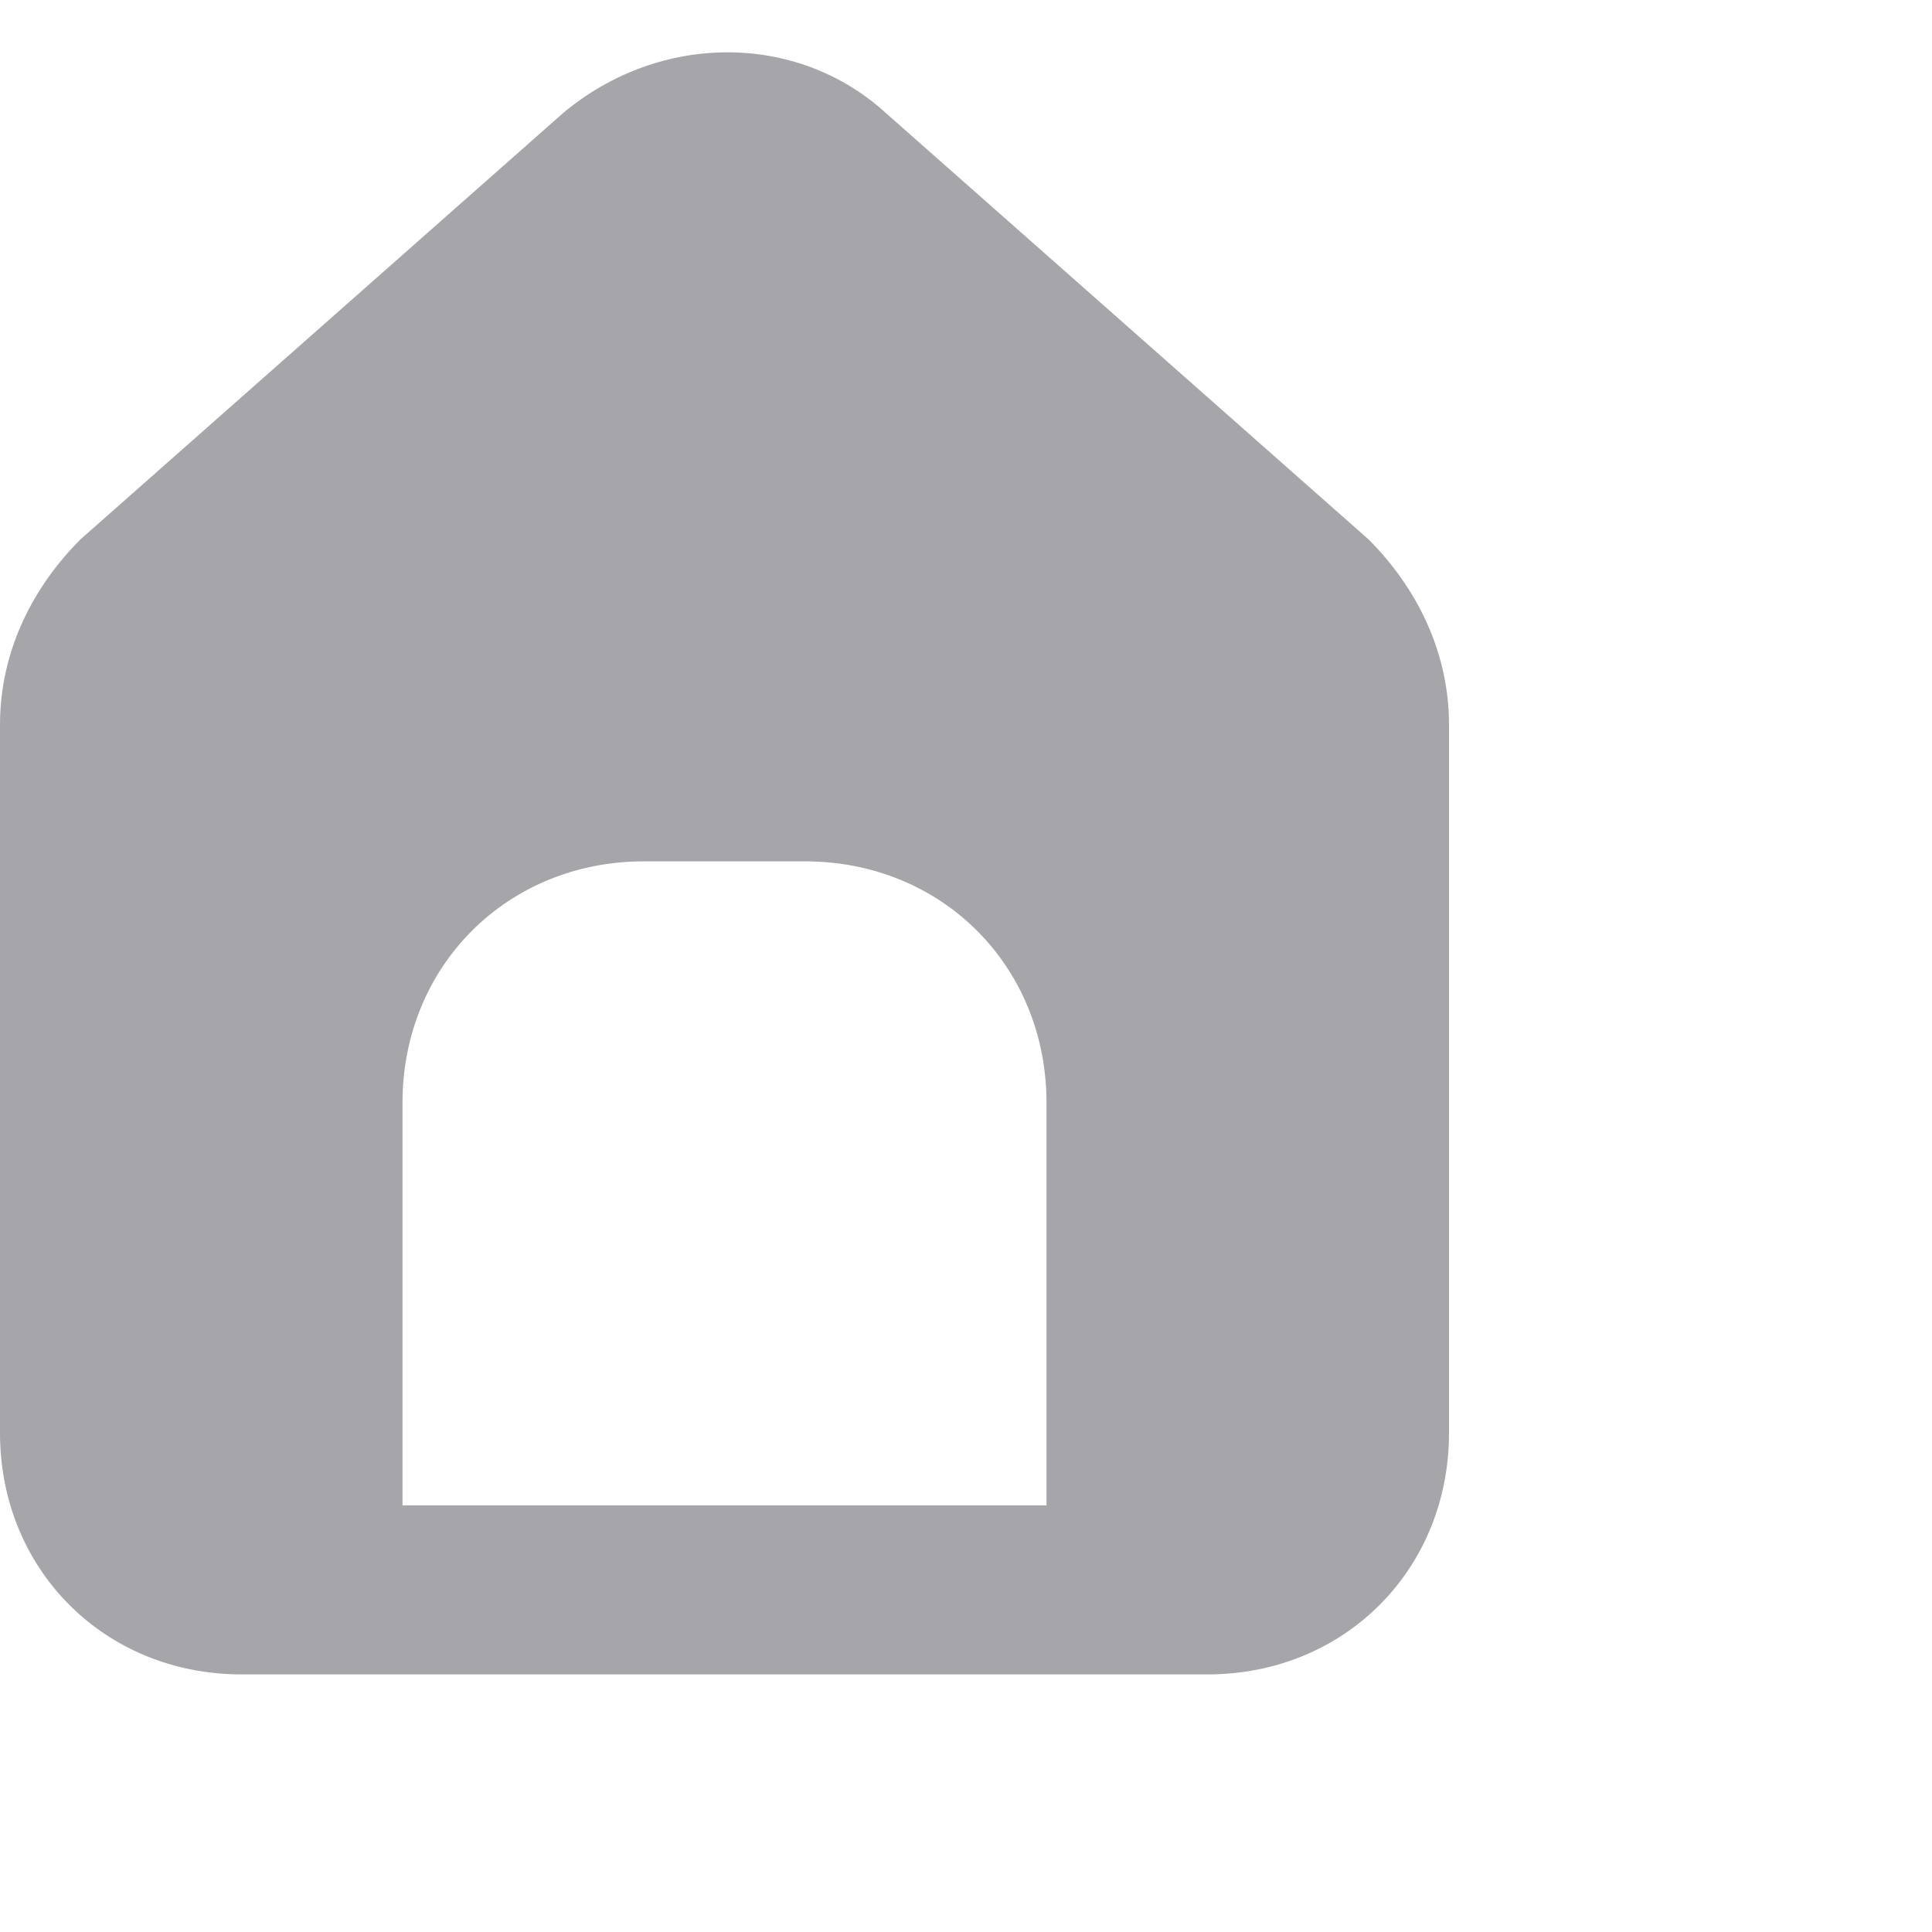 <svg width="24" height="24" viewBox="0 0 24 24" fill="none" xmlns="http://www.w3.org/2000/svg">
<path
    d="M17 6.7L11 1.4C9.9 0.4 8.2 0.4 7 1.4L1 6.7C0.4 7.3 0 8.1 0 9V17.8C0 19.5 1.3 20.8 3 20.8H15C16.7 20.8 18 19.5 18 17.8V9C18 8.1 17.6 7.3 17 6.7ZM13 18.7H5V13.7C5 12 6.3 10.7 8 10.7H10C11.7 10.7 13 12 13 13.7V18.7Z"
    fill="#A6A6AA"
  />
</svg>
